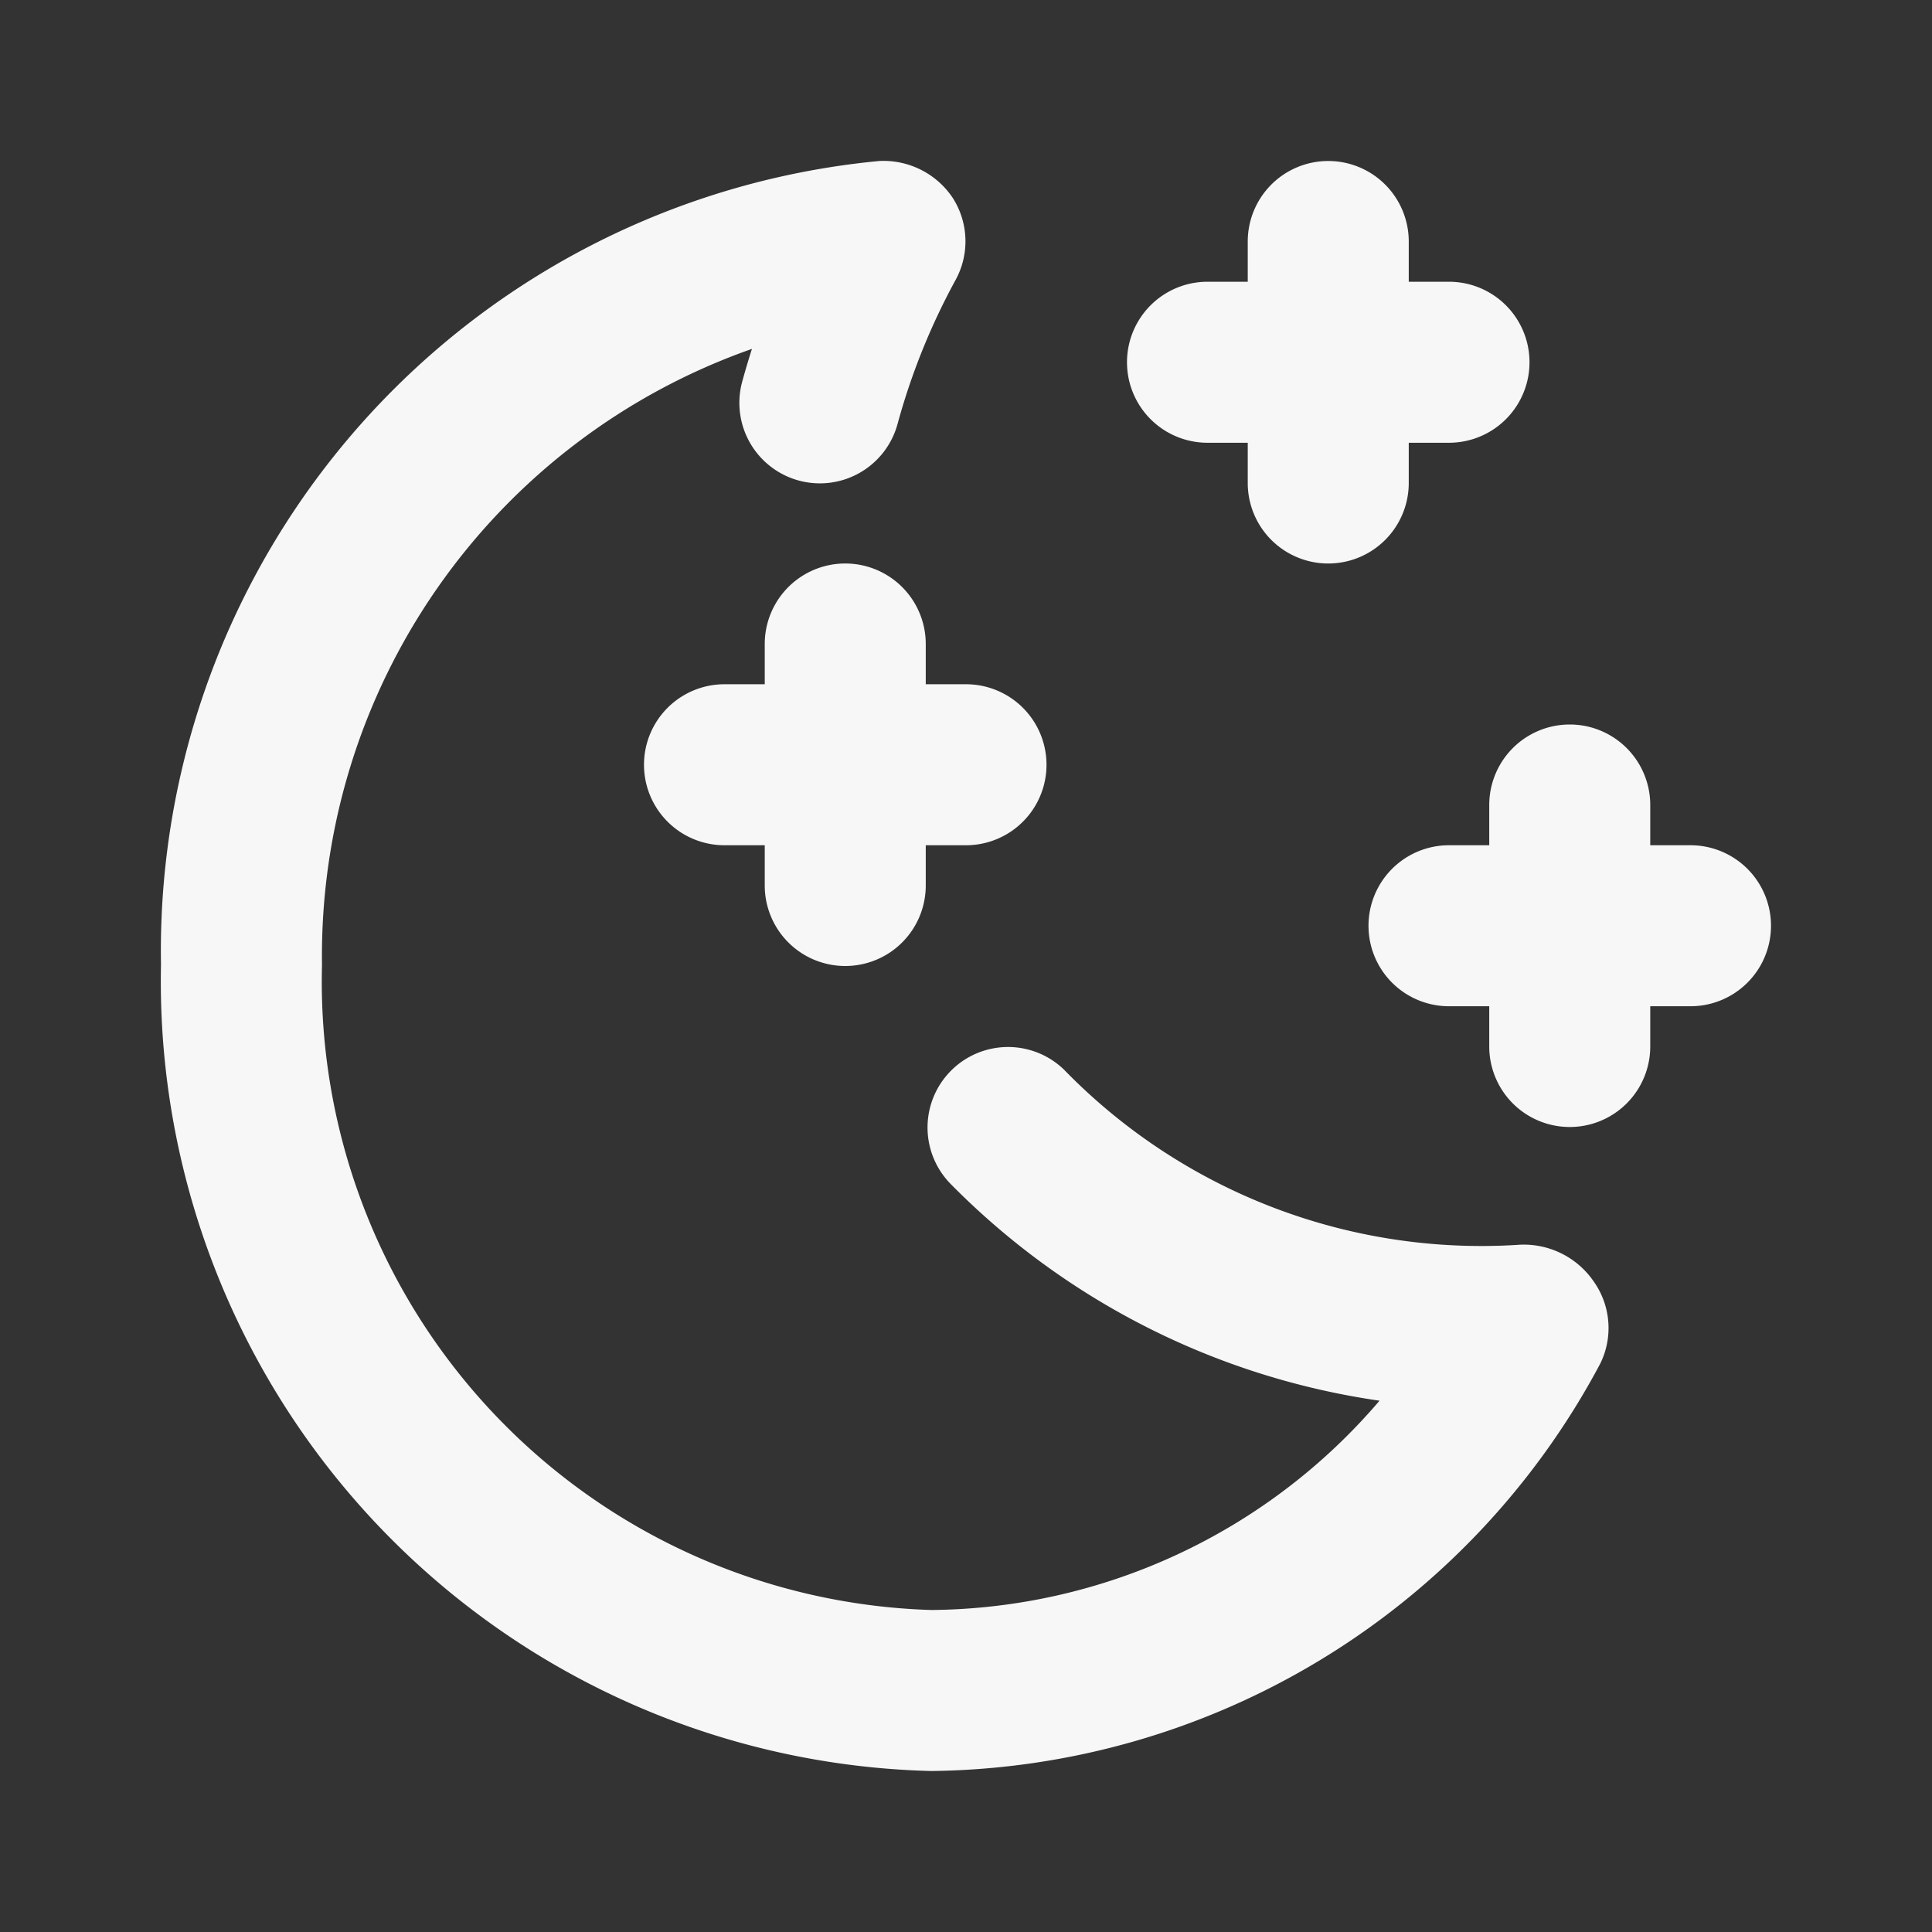 <!DOCTYPE svg PUBLIC "-//W3C//DTD SVG 1.1//EN" "http://www.w3.org/Graphics/SVG/1.1/DTD/svg11.dtd">
<!-- Uploaded to: SVG Repo, www.svgrepo.com, Transformed by: SVG Repo Mixer Tools -->
<svg fill="#f7f7f7" width="800px" height="800px" viewBox="0 0 24 24" xmlns="http://www.w3.org/2000/svg">
<rect x="0" y="0" width="24" height="24" fill="#333333" stroke="none"/>
<g id="SVGRepo_bgCarrier" stroke-width="0"/>
<g id="SVGRepo_tracerCarrier" stroke-linecap="round" stroke-linejoin="round"/>
<g id="SVGRepo_iconCarrier">
<path d="M19.878,16.941A9.528,9.528,0,0,1,11.569,22,9.811,9.811,0,0,1,2,11.984,9.854,9.854,0,0,1,10.923,2a1.034,1.034,0,0,1,.912.458,1,1,0,0,1,.036,1.019,8.278,8.278,0,0,0-.72,1.785,1,1,0,1,1-1.929-.528c.037-.135.077-.269.119-.4A7.989,7.989,0,0,0,4,11.984,7.811,7.811,0,0,0,11.569,20a7.4,7.4,0,0,0,5.568-2.6,9.352,9.352,0,0,1-5.335-2.7,1,1,0,0,1,1.416-1.412,7.23,7.23,0,0,0,5.622,2.177,1.053,1.053,0,0,1,.957.453A1,1,0,0,1,19.878,16.941ZM20.5,13v-.5H21a1,1,0,0,0,0-2h-.5V10a1,1,0,0,0-2,0v.5H18a1,1,0,0,0,0,2h.5V13a1,1,0,0,0,2,0Zm-4-11a1,1,0,0,0-1,1v.5H15a1,1,0,0,0,0,2h.5V6a1,1,0,0,0,2,0V5.5H18a1,1,0,0,0,0-2h-.5V3A1,1,0,0,0,16.5,2Zm-6,10a1,1,0,0,0,1-1v-.5H12a1,1,0,0,0,0-2h-.5V8a1,1,0,0,0-2,0v.5H9a1,1,0,0,0,0,2h.5V11A1,1,0,0,0,10.5,12Z"/>
</g>
</svg>